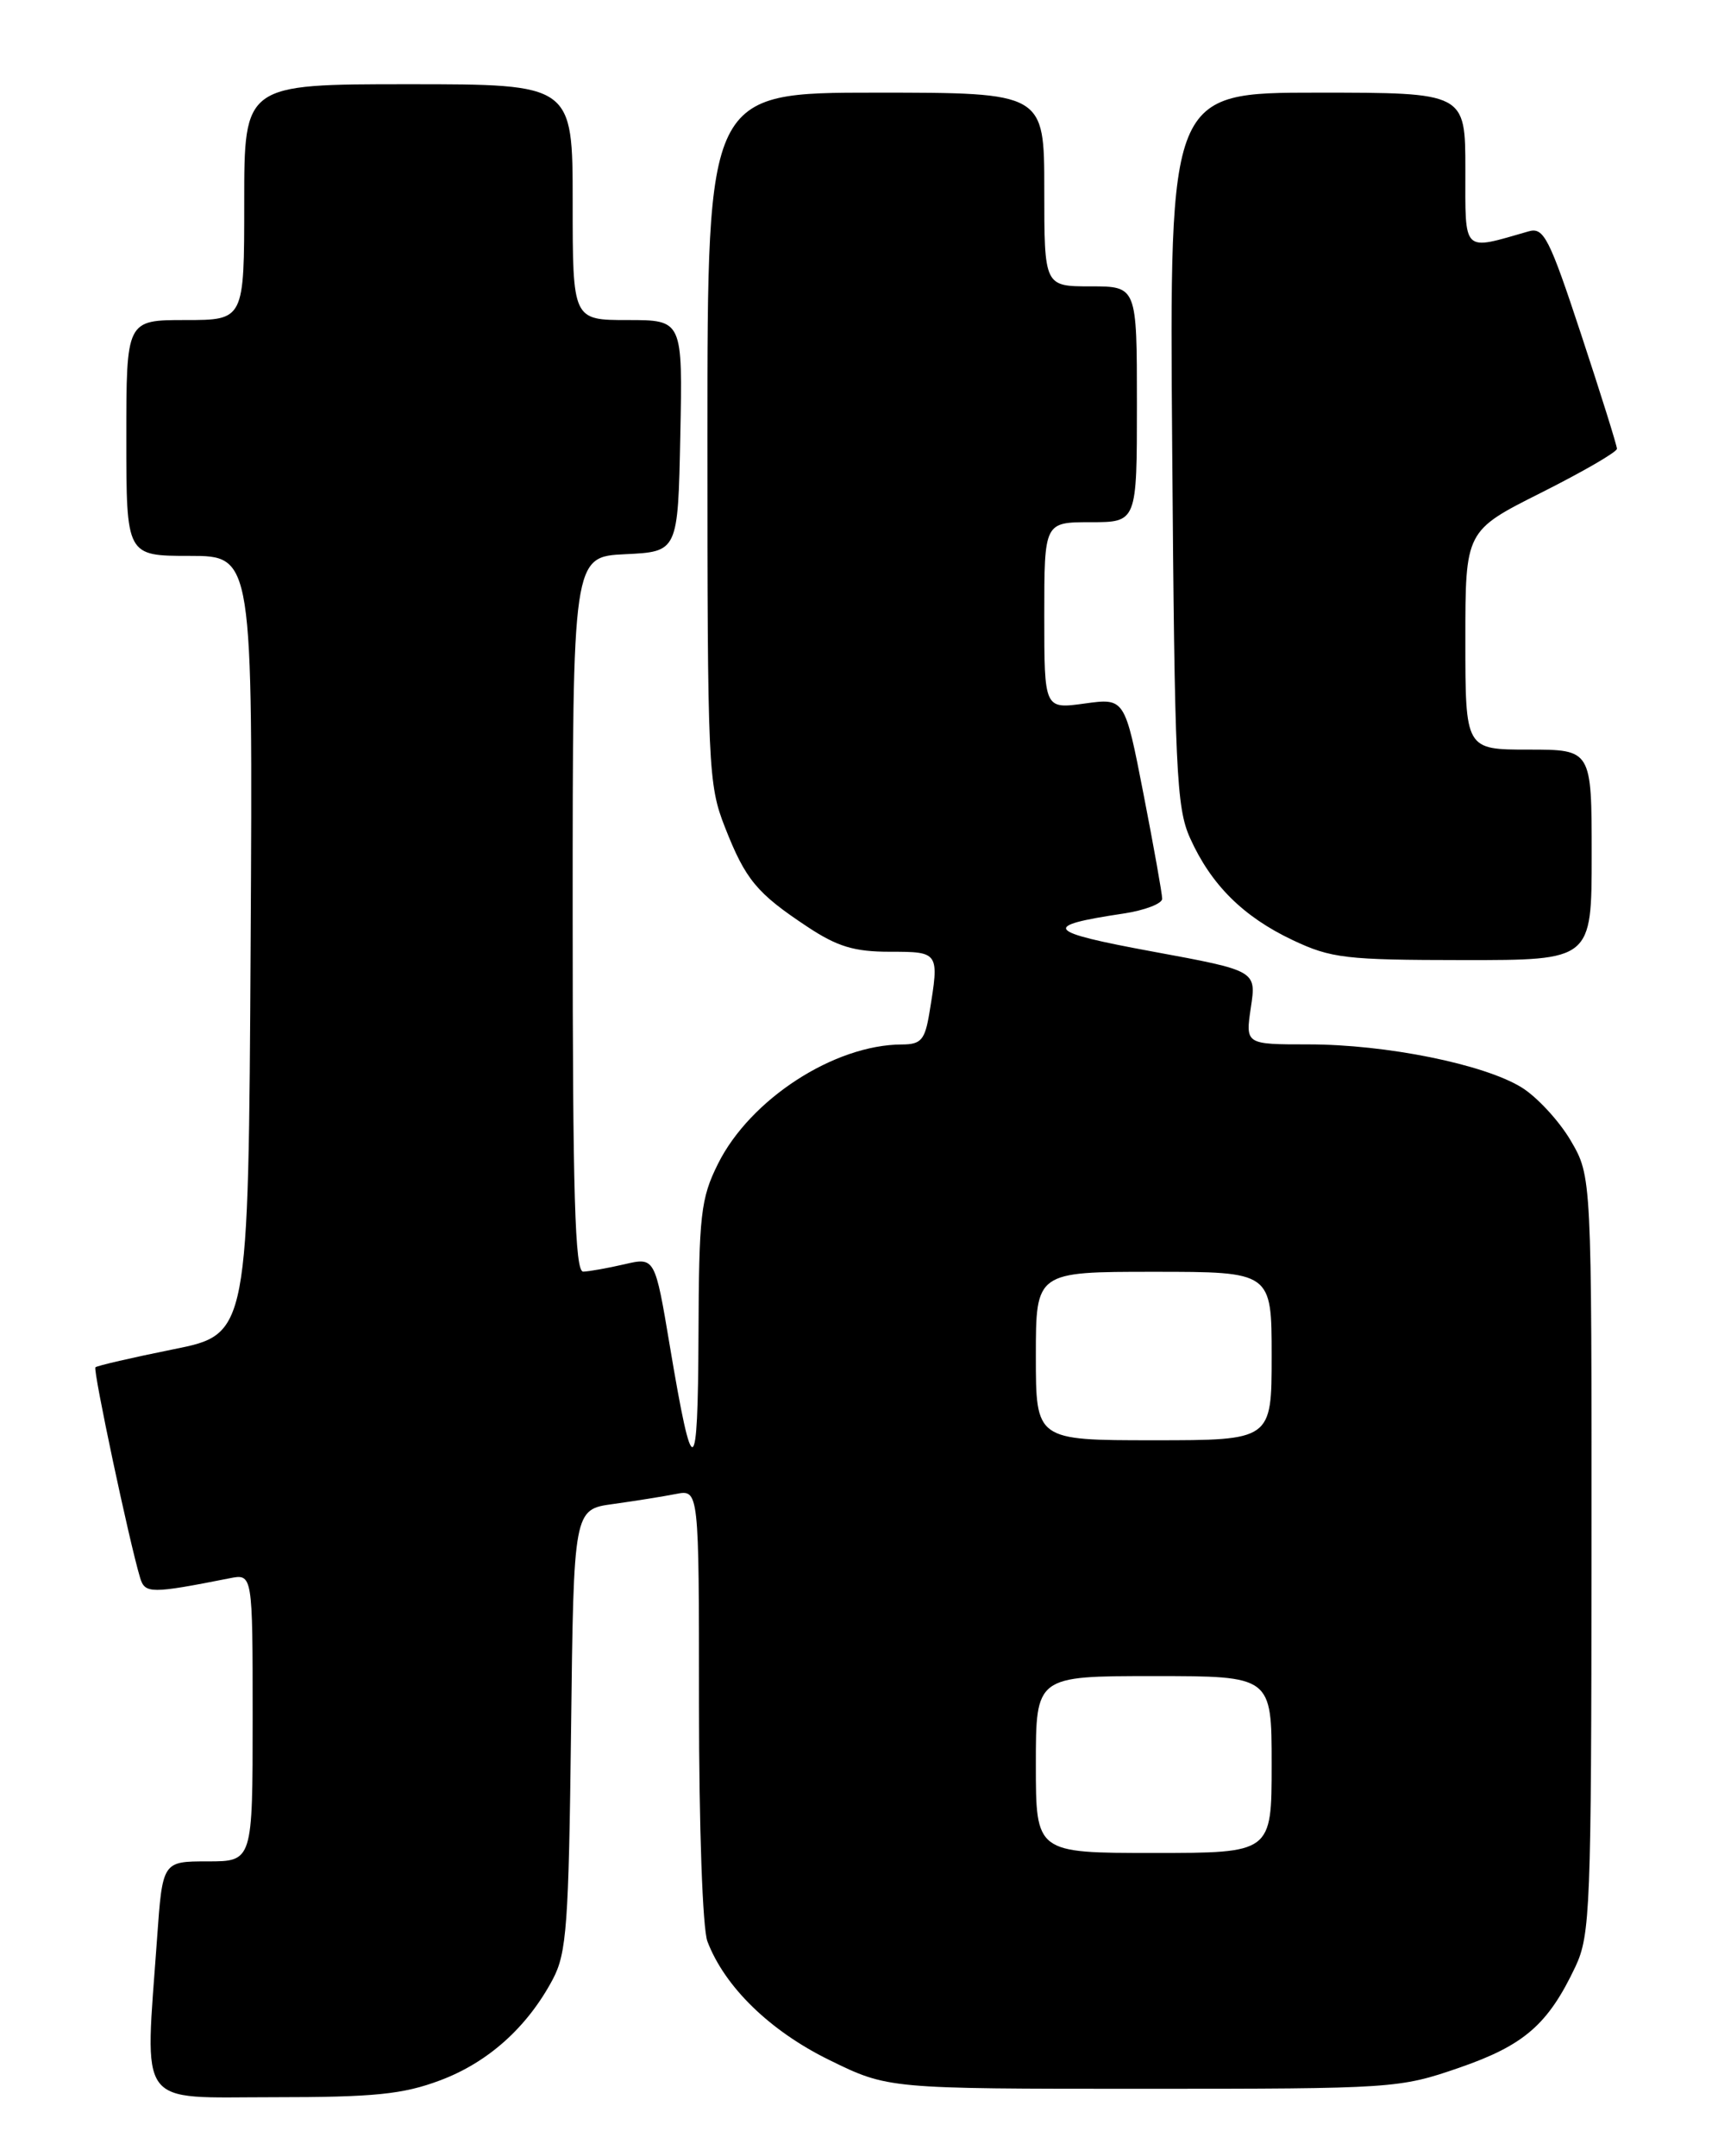 <?xml version="1.0" encoding="UTF-8" standalone="no"?>
<!DOCTYPE svg PUBLIC "-//W3C//DTD SVG 1.1//EN" "http://www.w3.org/Graphics/SVG/1.1/DTD/svg11.dtd" >
<svg xmlns="http://www.w3.org/2000/svg" xmlns:xlink="http://www.w3.org/1999/xlink" version="1.1" viewBox="0 0 204 256">
 <g >
 <path fill="currentColor"
d=" M 52.26 247.00 C 57.95 244.87 62.61 240.70 65.64 235.00 C 67.29 231.89 67.53 228.56 67.81 205.35 C 68.12 179.21 68.12 179.21 72.81 178.57 C 75.39 178.21 78.74 177.68 80.25 177.38 C 83.00 176.84 83.00 176.84 83.00 202.36 C 83.00 216.97 83.43 229.00 84.00 230.50 C 86.06 235.91 91.43 241.13 98.47 244.58 C 105.44 248.00 105.44 248.00 135.74 248.00 C 165.47 248.00 166.17 247.95 173.27 245.50 C 180.99 242.83 183.82 240.37 187.07 233.50 C 188.83 229.76 188.96 226.53 188.98 184.59 C 189.00 139.68 189.00 139.68 186.51 135.42 C 185.14 133.09 182.51 130.24 180.68 129.11 C 176.21 126.35 164.59 124.00 155.37 124.00 C 147.88 124.00 147.88 124.00 148.53 119.62 C 149.19 115.25 149.19 115.25 136.88 112.98 C 124.10 110.62 123.56 109.94 133.37 108.47 C 135.92 108.09 138.00 107.29 138.00 106.71 C 138.00 106.12 137.00 100.52 135.78 94.26 C 133.56 82.87 133.56 82.87 128.78 83.53 C 124.00 84.19 124.00 84.19 124.00 73.09 C 124.00 62.00 124.00 62.00 129.50 62.00 C 135.00 62.00 135.00 62.00 135.00 48.00 C 135.00 34.00 135.00 34.00 129.50 34.00 C 124.00 34.00 124.00 34.00 124.00 22.50 C 124.00 11.00 124.00 11.00 104.00 11.00 C 84.00 11.00 84.00 11.00 84.00 51.96 C 84.00 91.08 84.09 93.16 86.08 98.21 C 88.53 104.46 89.86 106.05 95.85 110.02 C 99.42 112.39 101.43 113.00 105.67 113.00 C 111.53 113.00 111.55 113.03 110.36 120.25 C 109.83 123.47 109.37 124.00 107.12 124.01 C 99.07 124.02 89.07 130.51 85.25 138.19 C 83.21 142.29 82.99 144.21 82.94 158.61 C 82.87 175.89 82.27 176.11 79.55 159.88 C 77.77 149.26 77.77 149.26 74.13 150.11 C 72.14 150.57 69.94 150.96 69.25 150.98 C 68.27 150.99 68.00 141.86 68.00 108.55 C 68.00 66.10 68.00 66.10 74.25 65.80 C 80.50 65.50 80.50 65.50 80.78 51.75 C 81.06 38.00 81.06 38.00 74.53 38.00 C 68.00 38.00 68.00 38.00 68.00 24.00 C 68.00 10.00 68.00 10.00 48.50 10.00 C 29.00 10.00 29.00 10.00 29.00 24.00 C 29.00 38.00 29.00 38.00 22.00 38.00 C 15.00 38.00 15.00 38.00 15.00 52.00 C 15.00 66.00 15.00 66.00 22.51 66.00 C 30.02 66.00 30.02 66.00 29.76 112.20 C 29.50 158.41 29.50 158.41 20.59 160.20 C 15.68 161.19 11.52 162.15 11.33 162.34 C 11.02 162.65 15.35 183.07 16.64 187.34 C 17.21 189.23 17.93 189.23 27.25 187.39 C 30.00 186.84 30.00 186.84 30.00 203.92 C 30.00 221.00 30.00 221.00 24.65 221.00 C 19.30 221.00 19.30 221.00 18.65 230.15 C 17.20 250.55 16.07 249.00 32.46 249.00 C 44.47 249.00 47.83 248.66 52.26 247.00 Z  M 189.00 101.50 C 189.00 89.00 189.00 89.00 181.50 89.00 C 174.00 89.00 174.00 89.00 174.00 76.01 C 174.00 63.02 174.00 63.02 183.00 58.50 C 187.95 56.01 192.00 53.67 192.00 53.28 C 192.00 52.90 190.09 46.80 187.76 39.74 C 183.96 28.22 183.31 26.95 181.51 27.47 C 173.57 29.75 174.00 30.17 174.00 20.12 C 174.00 11.00 174.00 11.00 156.43 11.00 C 138.86 11.00 138.86 11.00 139.19 53.25 C 139.48 91.35 139.68 95.89 141.31 99.50 C 143.80 105.04 147.62 108.84 153.50 111.62 C 158.07 113.78 159.81 113.98 173.75 113.99 C 189.00 114.00 189.00 114.00 189.00 101.50 Z  M 123.00 209.50 C 123.00 199.00 123.00 199.00 137.00 199.00 C 151.00 199.00 151.00 199.00 151.00 209.50 C 151.00 220.00 151.00 220.00 137.00 220.00 C 123.00 220.00 123.00 220.00 123.00 209.50 Z  M 123.00 161.00 C 123.00 151.00 123.00 151.00 137.00 151.00 C 151.00 151.00 151.00 151.00 151.00 161.00 C 151.00 171.00 151.00 171.00 137.00 171.00 C 123.00 171.00 123.00 171.00 123.00 161.00 Z "/>
</g>
</svg>